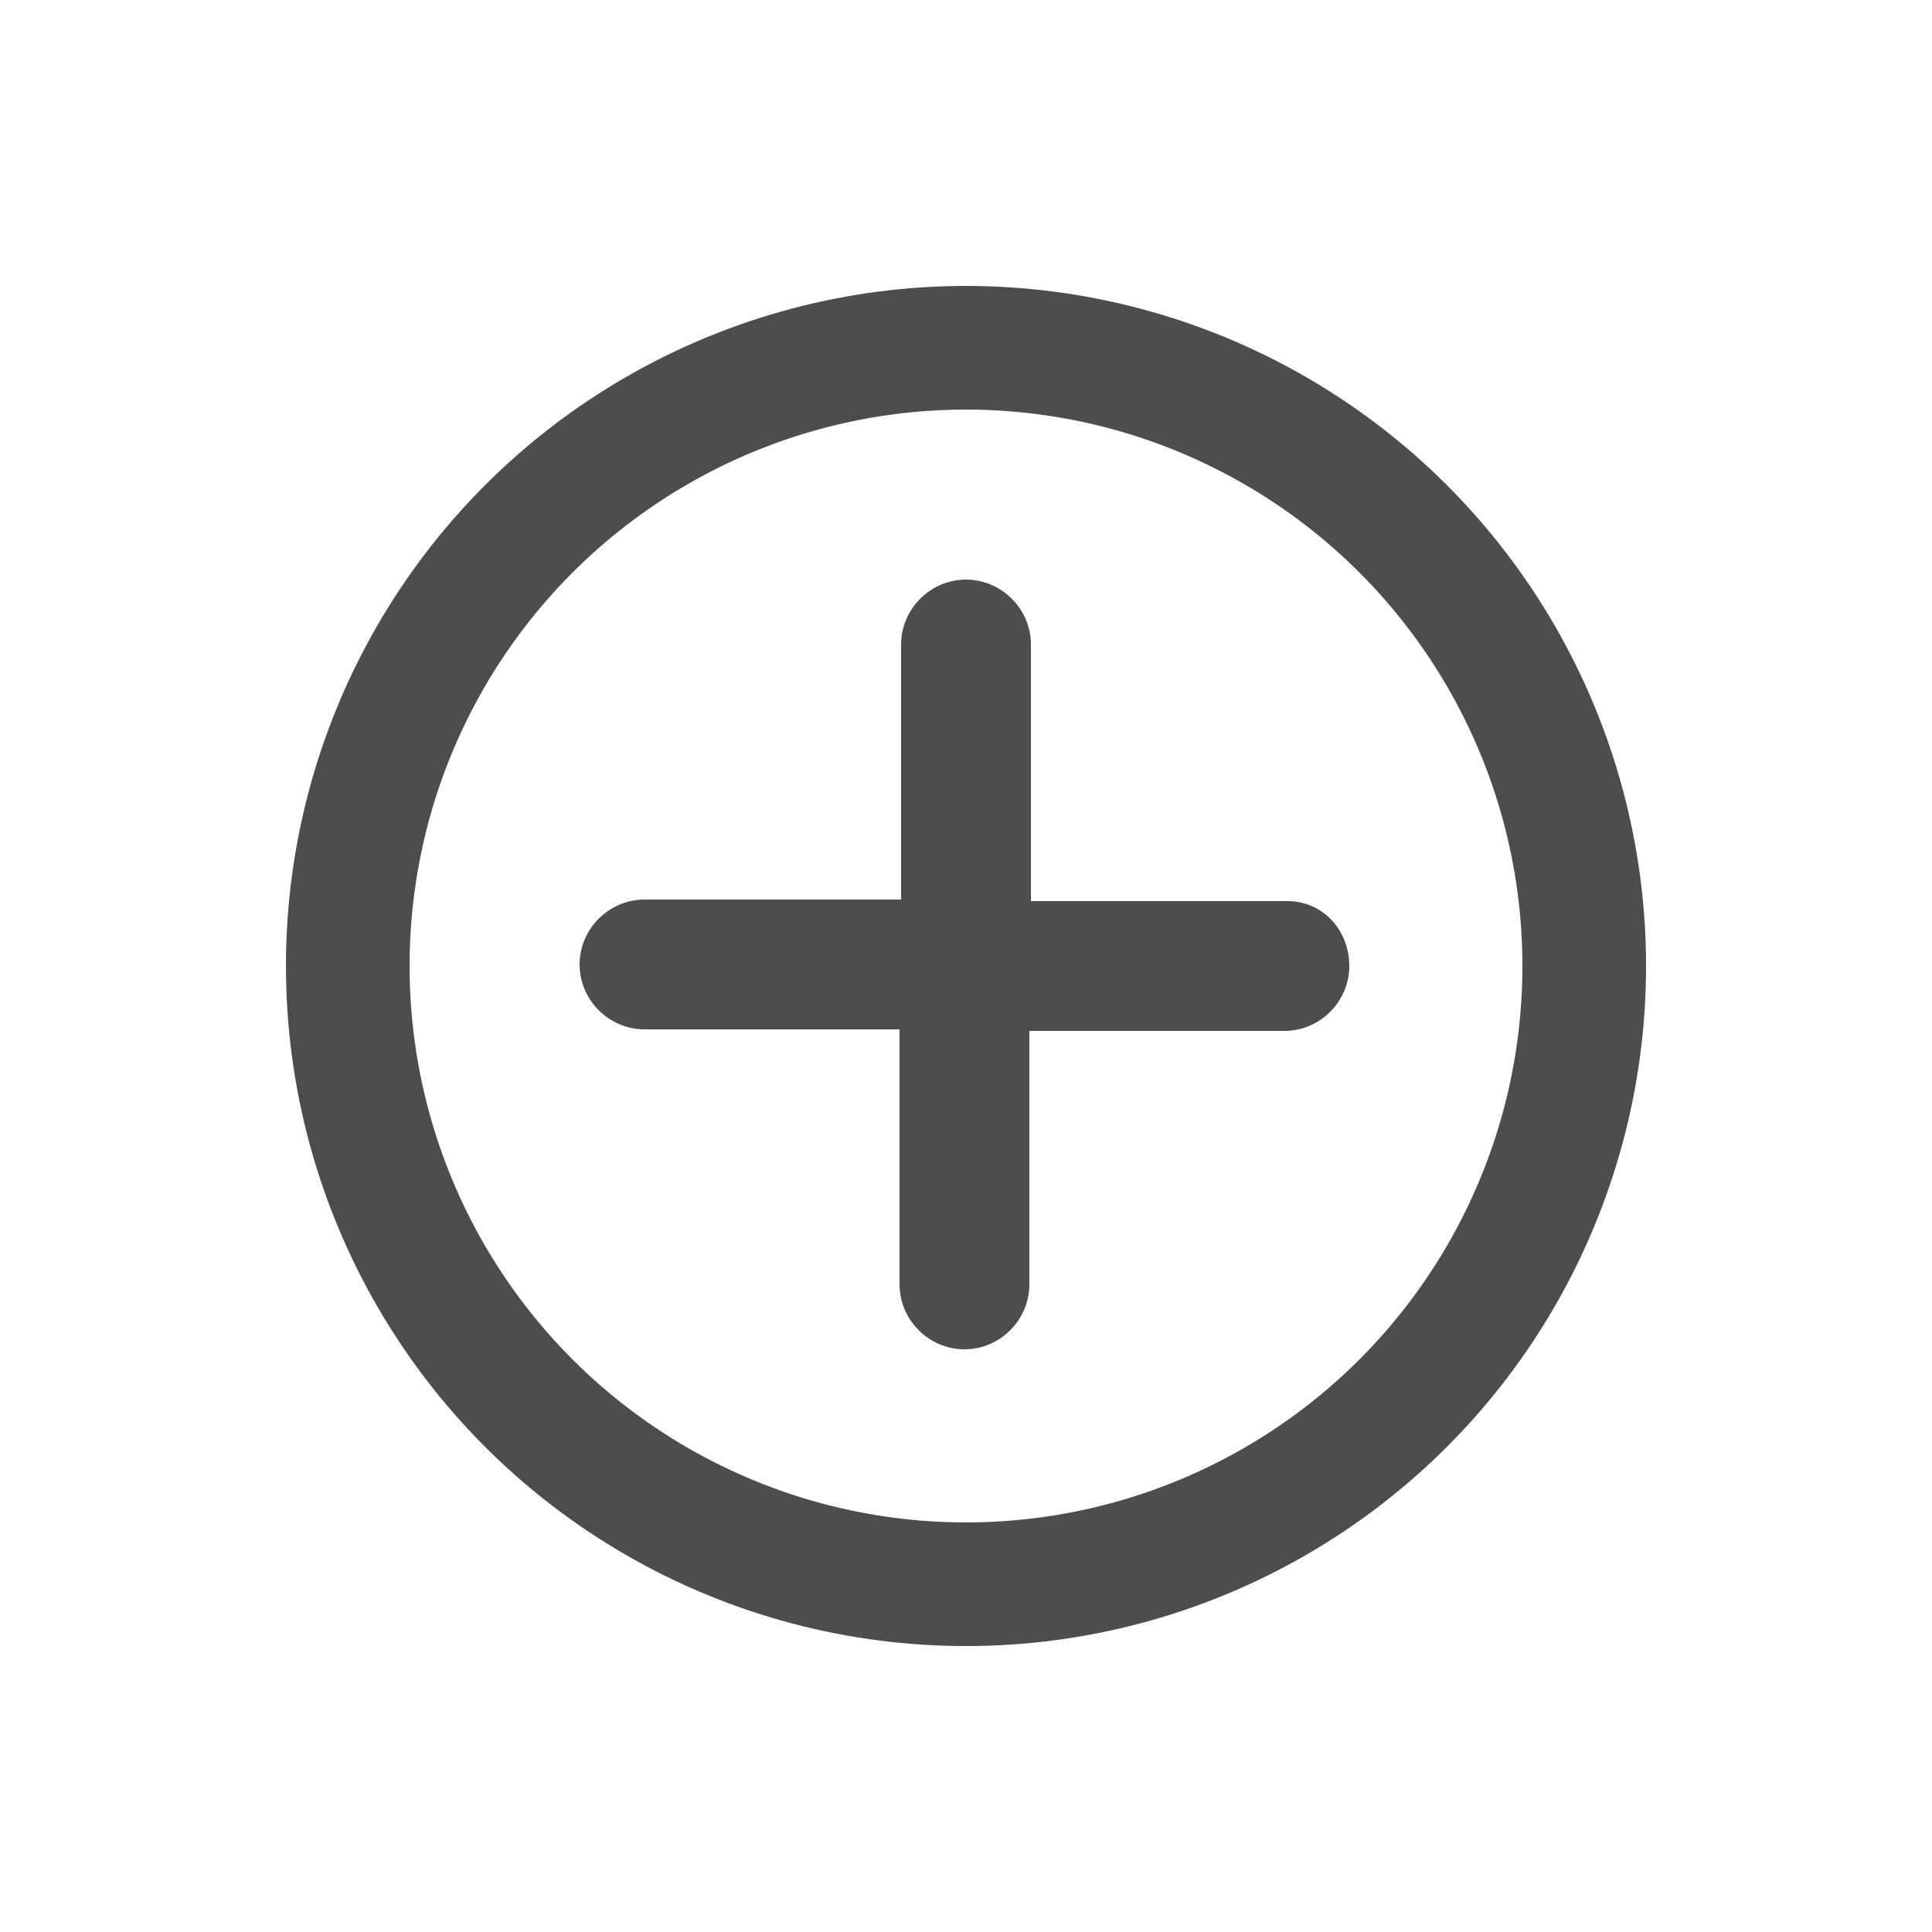 <?xml version="1.0" encoding="utf-8"?><svg xml:space="preserve" viewBox="0 0 100 100" y="0" x="0" xmlns="http://www.w3.org/2000/svg" id="圖層_1" version="1.1" width="47px" height="47px" xmlns:xlink="http://www.w3.org/1999/xlink" style="width:100%;height:100%;background-size:initial;background-repeat-y:initial;background-repeat-x:initial;background-position-y:initial;background-position-x:initial;background-origin:initial;background-color:initial;background-clip:initial;background-attachment:initial;animation-play-state:paused" ><g class="ldl-scale" style="transform-origin:50% 50%;transform:rotate(0deg) scale(0.8, 0.8);animation-play-state:paused" ><circle stroke-miterlimit="10" stroke-width="8" stroke="#333" fill="none" r="40" cy="50" cx="50" style="stroke:rgb(77, 77, 77);animation-play-state:paused" ></circle>
<path fill="#abbd81" d="M70.8 45.8H54.2V29.2c0-2.3-1.9-4.2-4.2-4.2s-4.2 1.9-4.2 4.2v16.5H29.2c-2.3 0-4.2 1.9-4.2 4.2s1.9 4.2 4.2 4.2h16.5v16.5c0 2.3 1.9 4.2 4.2 4.2s4.2-1.9 4.2-4.2V54.2h16.5c2.3 0 4.2-1.9 4.2-4.2s-1.7-4.2-4-4.2z" style="fill:rgb(77, 77, 77);animation-play-state:paused" ></path>
</g><!-- generated by https://loading.io/ --></svg>